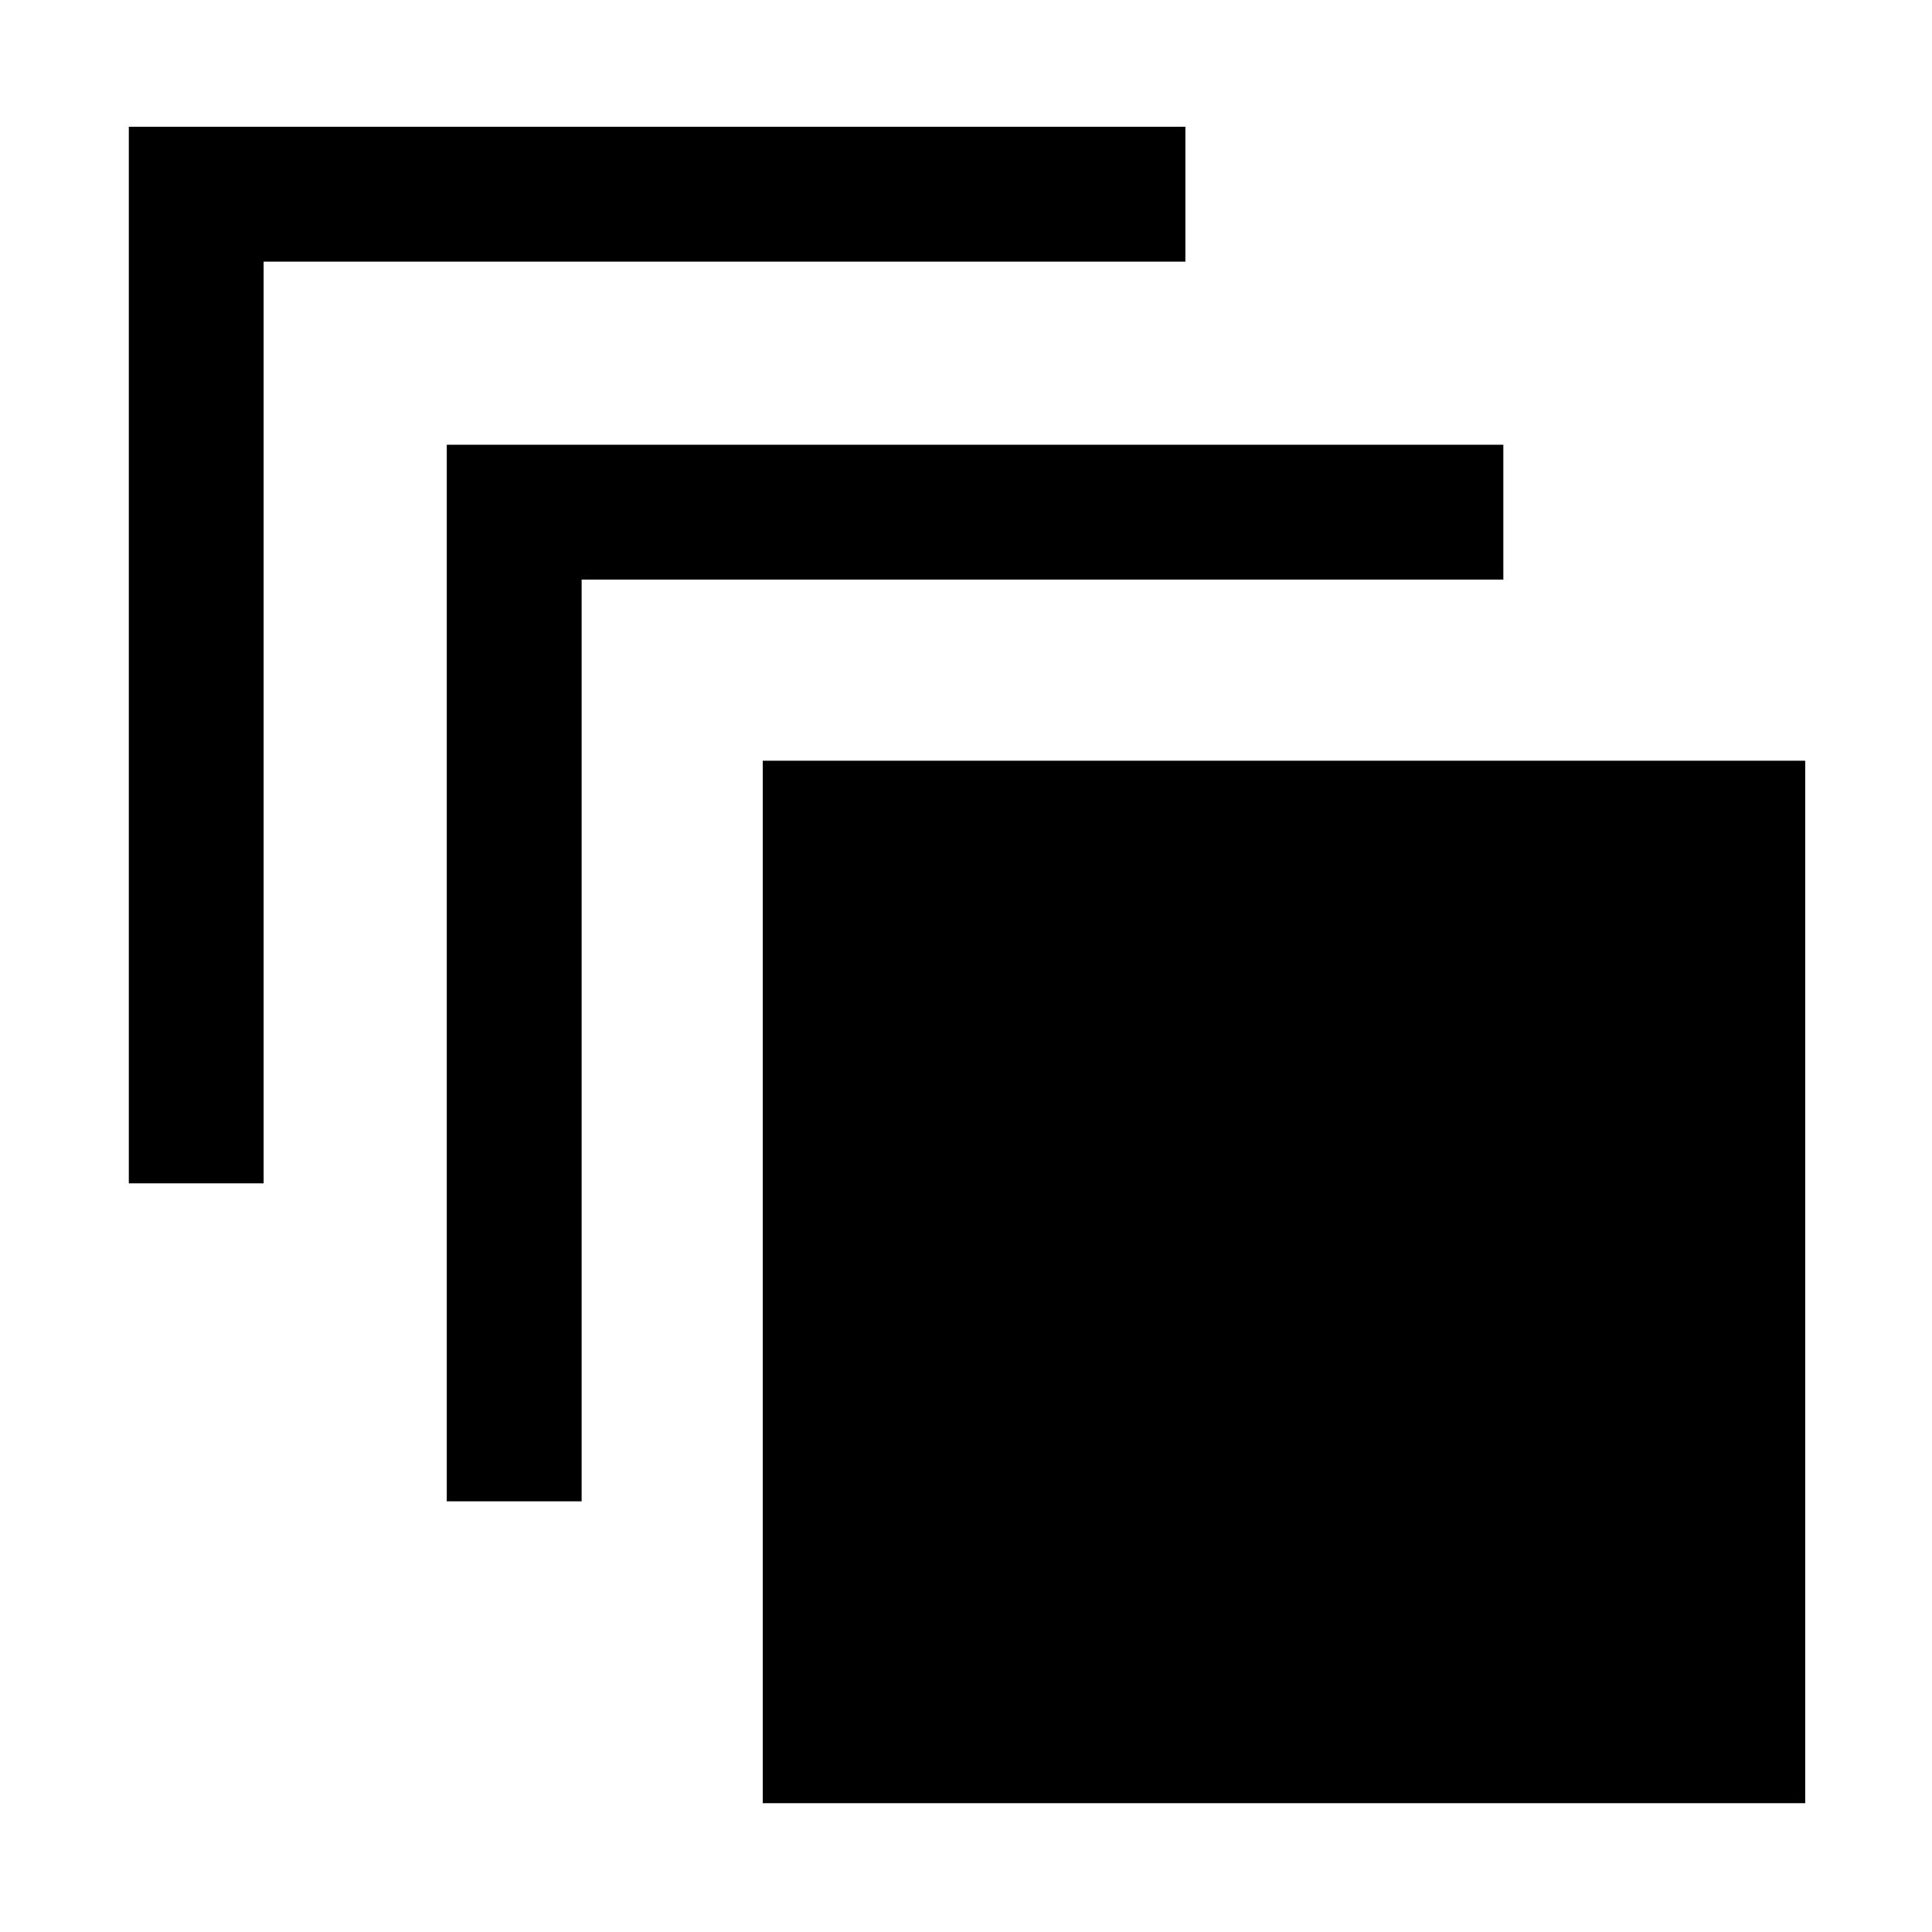<svg xmlns="http://www.w3.org/2000/svg" height="40" width="40"><path d="M2.667 24.5V2.625H24.542V5.417H5.458V24.5ZM9.25 31.083V9.208H31.125V12H12.042V31.083ZM37.375 37.333H15.792V15.75H37.375Z"/></svg>